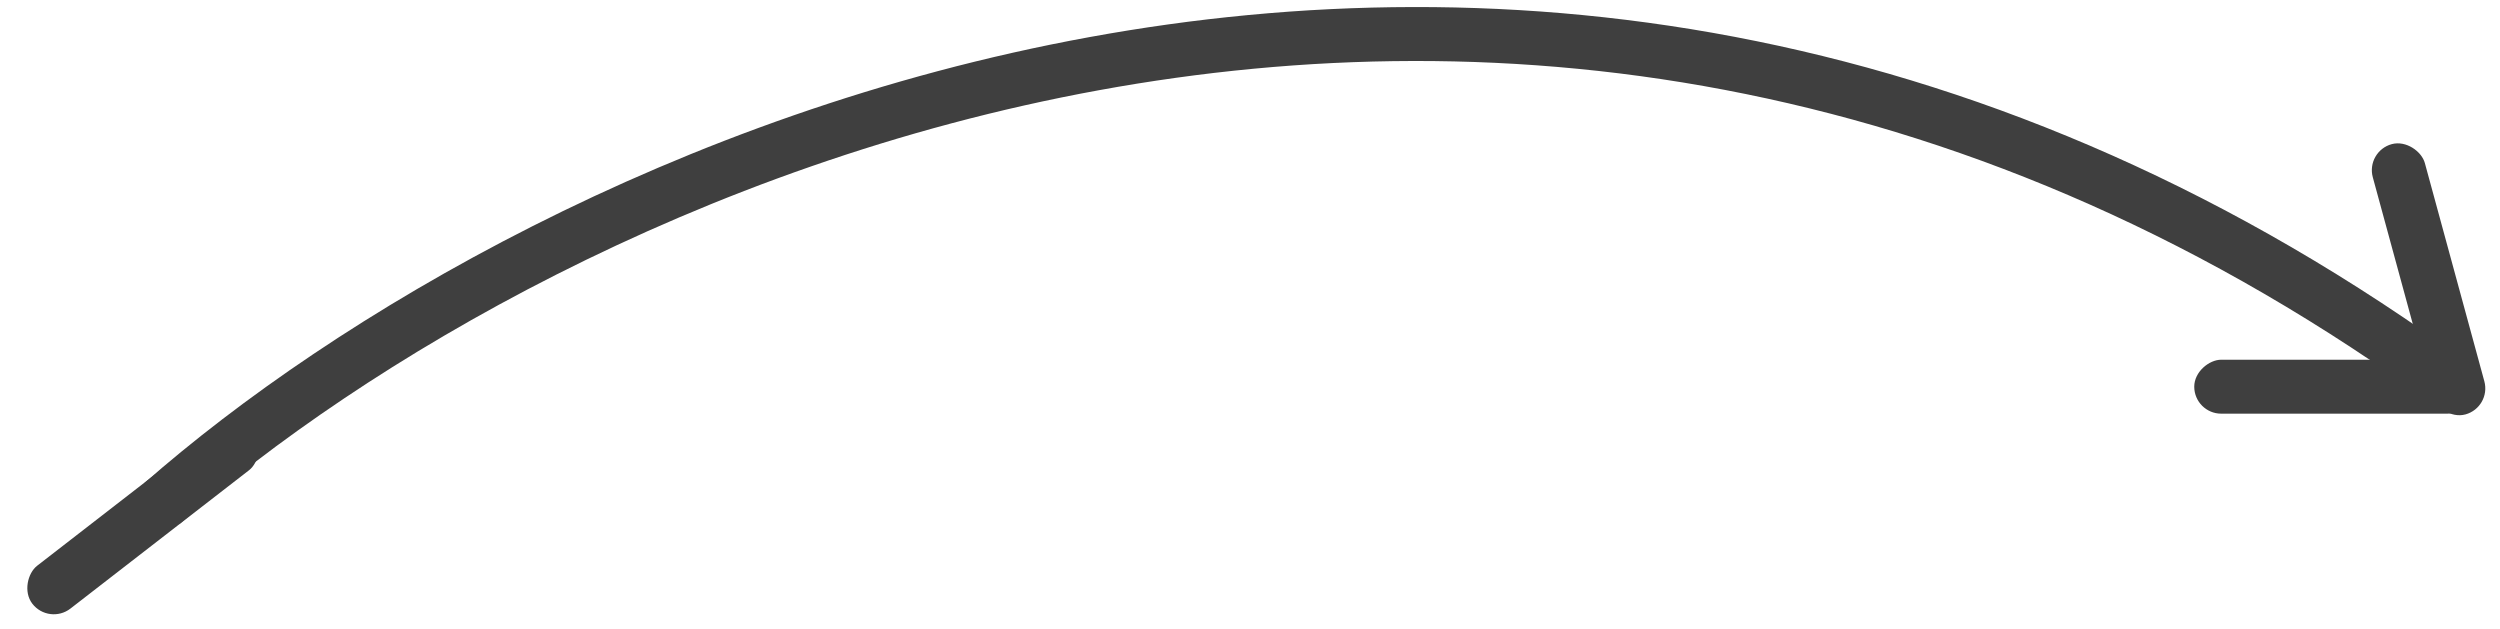 <svg width="139" height="35" viewBox="0 0 139 35" fill="none" xmlns="http://www.w3.org/2000/svg">
<path d="M9 28C29.667 9.833 84.1 -16.9 136.5 21.5" stroke="#3F3F3F" stroke-width="3"/>
<rect x="131.533" y="8.409" width="3" height="15.576" rx="1.5" transform="rotate(-15.249 131.533 8.409)" fill="#3F3F3F"/>
<rect x="122" y="23" width="3" height="15.576" rx="1.5" transform="rotate(-90 122 23)" fill="#3F3F3F"/>
<rect x="2.723" y="34.761" width="3.016" height="15.576" rx="1.508" transform="rotate(-127.762 2.723 34.761)" fill="#3F3F3F"/>
</svg>
